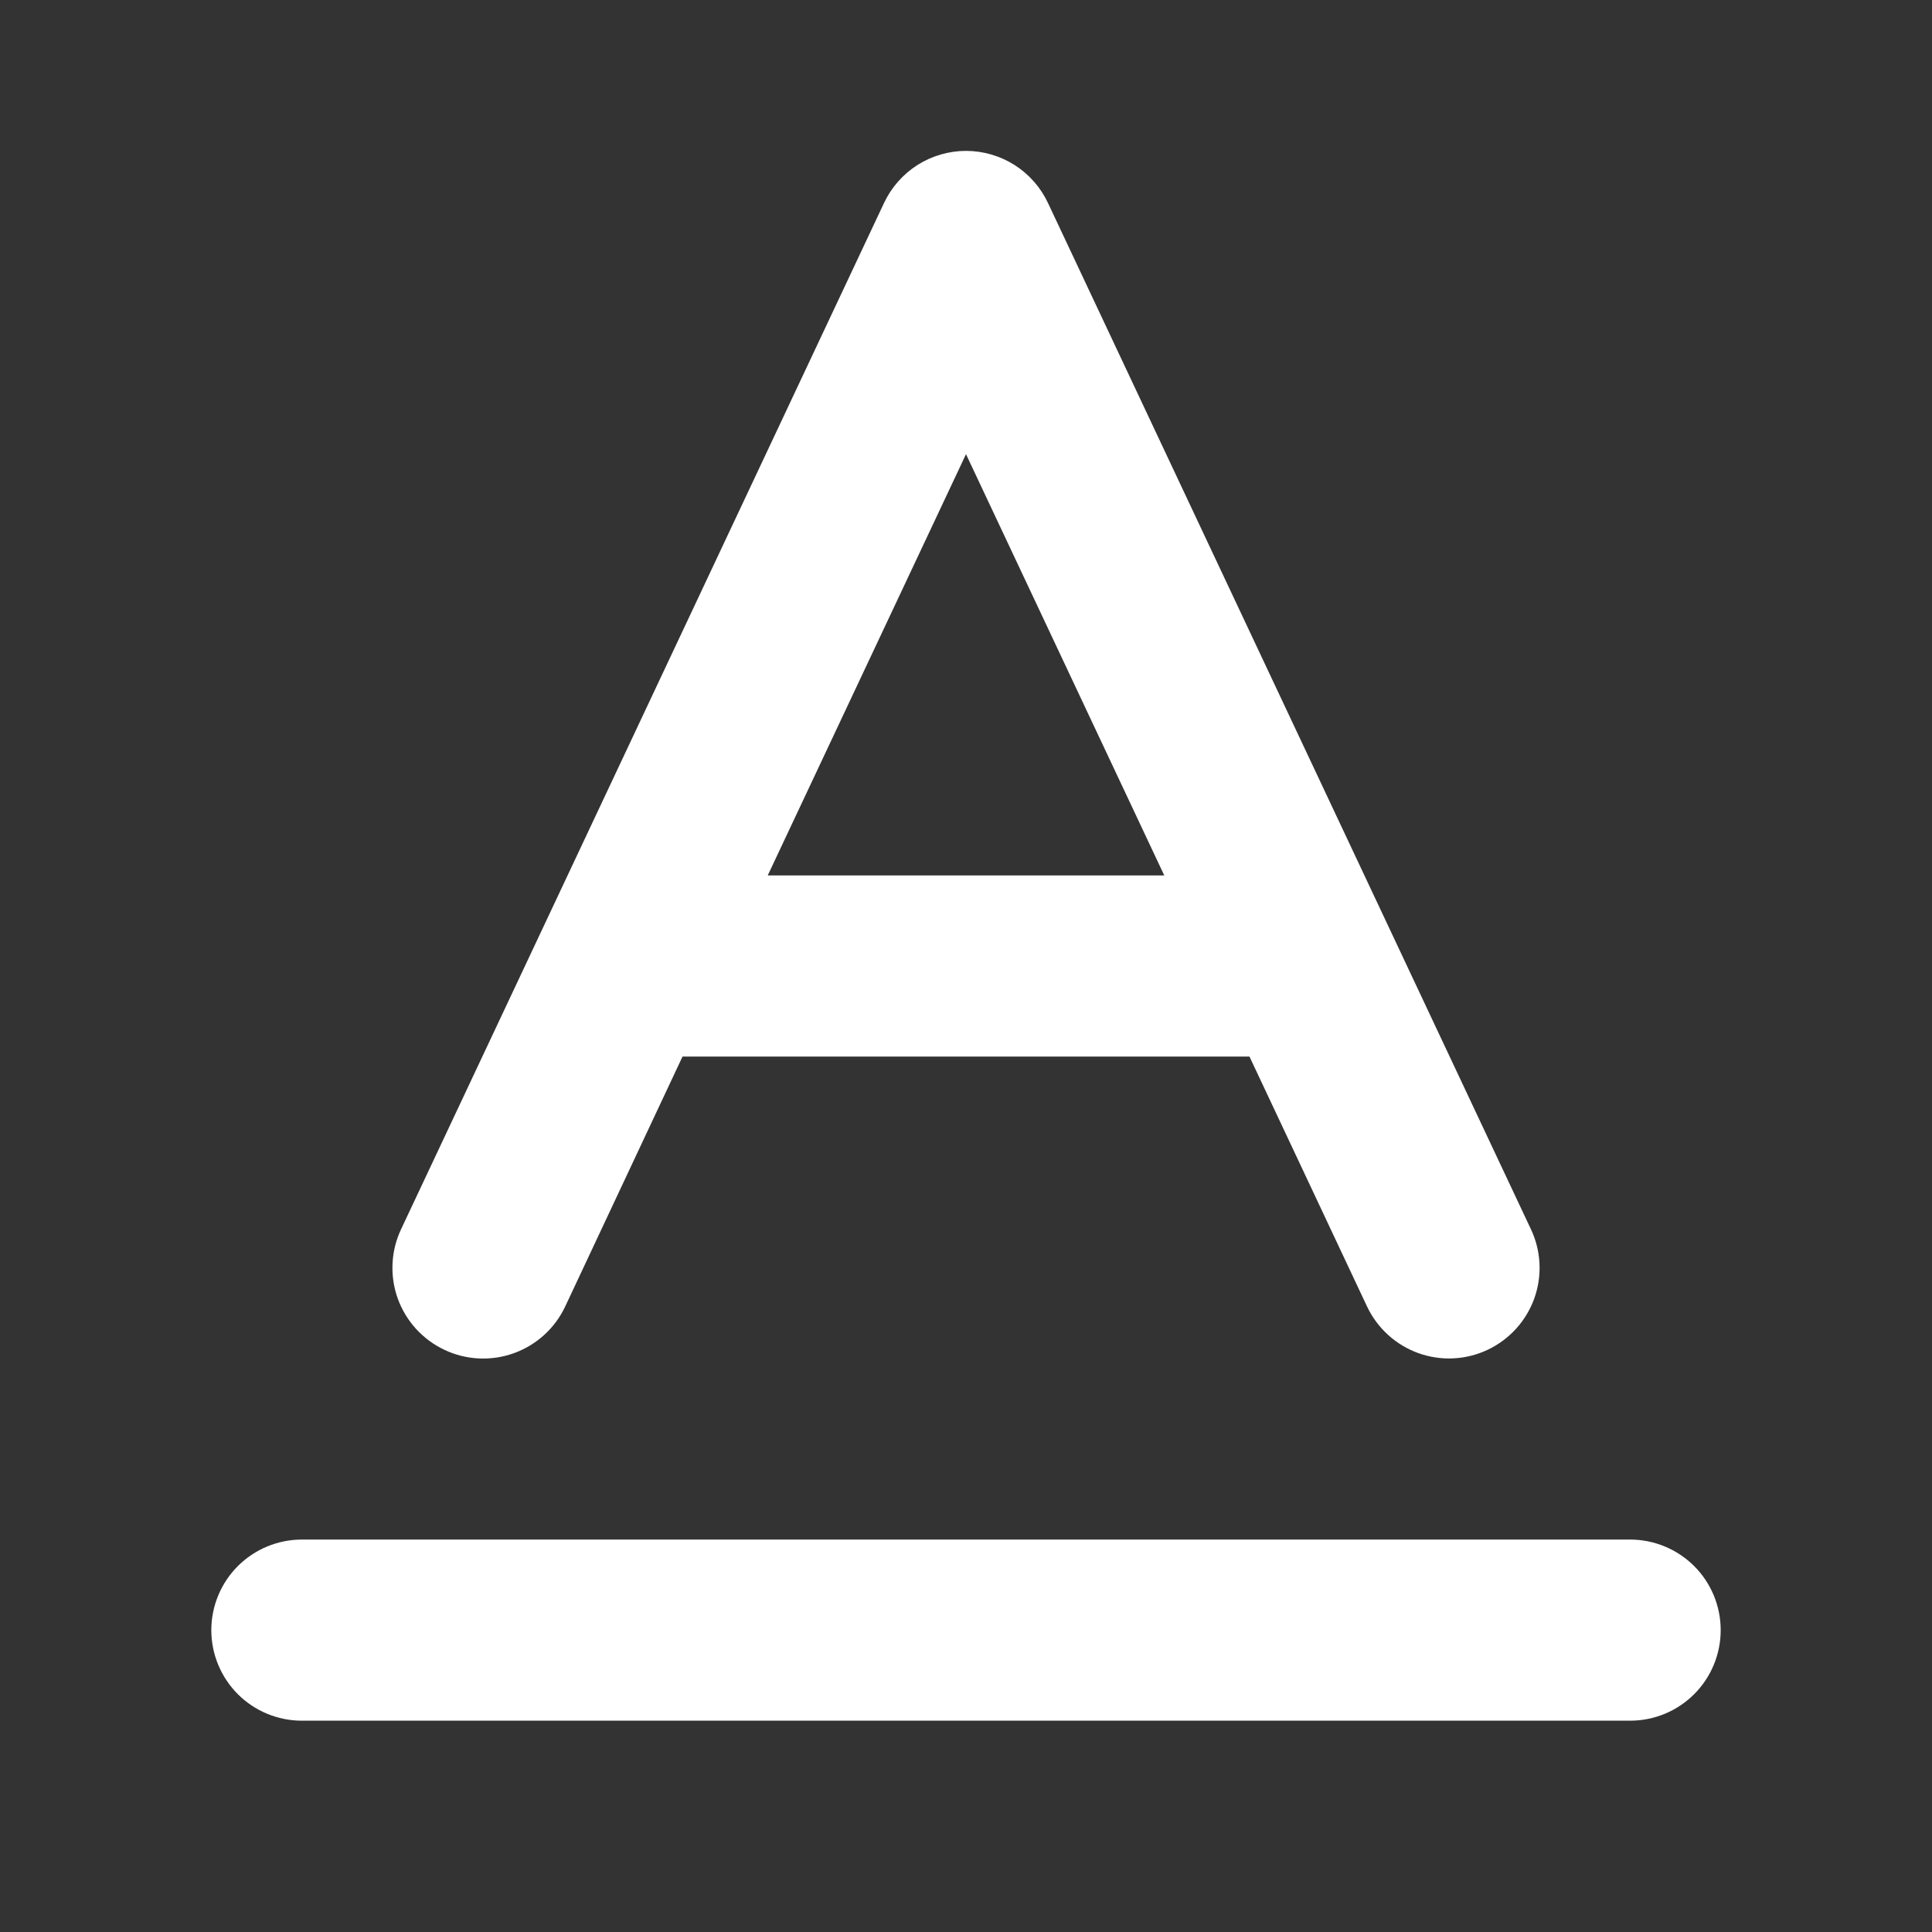 <svg width="40" height="40" viewBox="0 0 40 40" fill="none" xmlns="http://www.w3.org/2000/svg">
<rect x="0" y="0" width="40" height="40" fill="#333333" stroke="none"/>
<path d="M9.202 27.947C9.425 28.053 9.666 28.113 9.913 28.125C10.159 28.137 10.406 28.1 10.638 28.017C10.87 27.933 11.084 27.805 11.266 27.639C11.449 27.473 11.597 27.272 11.702 27.049L14.131 21.875H25.869L28.303 27.049C28.515 27.498 28.897 27.846 29.365 28.015C29.833 28.183 30.348 28.159 30.798 27.947C31.248 27.735 31.596 27.353 31.765 26.885C31.933 26.417 31.909 25.902 31.697 25.452L21.697 4.202C21.546 3.88 21.305 3.607 21.005 3.416C20.704 3.226 20.356 3.124 20 3.124C19.644 3.124 19.296 3.226 18.995 3.416C18.695 3.607 18.454 3.88 18.303 4.202L8.303 25.452C8.198 25.674 8.138 25.916 8.127 26.162C8.115 26.408 8.152 26.654 8.235 26.885C8.319 27.117 8.447 27.33 8.613 27.512C8.779 27.694 8.979 27.842 9.202 27.947ZM20 9.403L24.105 18.125H15.895L20 9.403ZM35.625 33.75C35.625 34.247 35.428 34.724 35.076 35.076C34.724 35.428 34.247 35.625 33.75 35.625H6.25C5.753 35.625 5.276 35.428 4.924 35.076C4.573 34.724 4.375 34.247 4.375 33.75C4.375 33.253 4.573 32.776 4.924 32.424C5.276 32.073 5.753 31.875 6.25 31.875H33.75C34.247 31.875 34.724 32.073 35.076 32.424C35.428 32.776 35.625 33.253 35.625 33.75Z" fill="white"/>
</svg>
